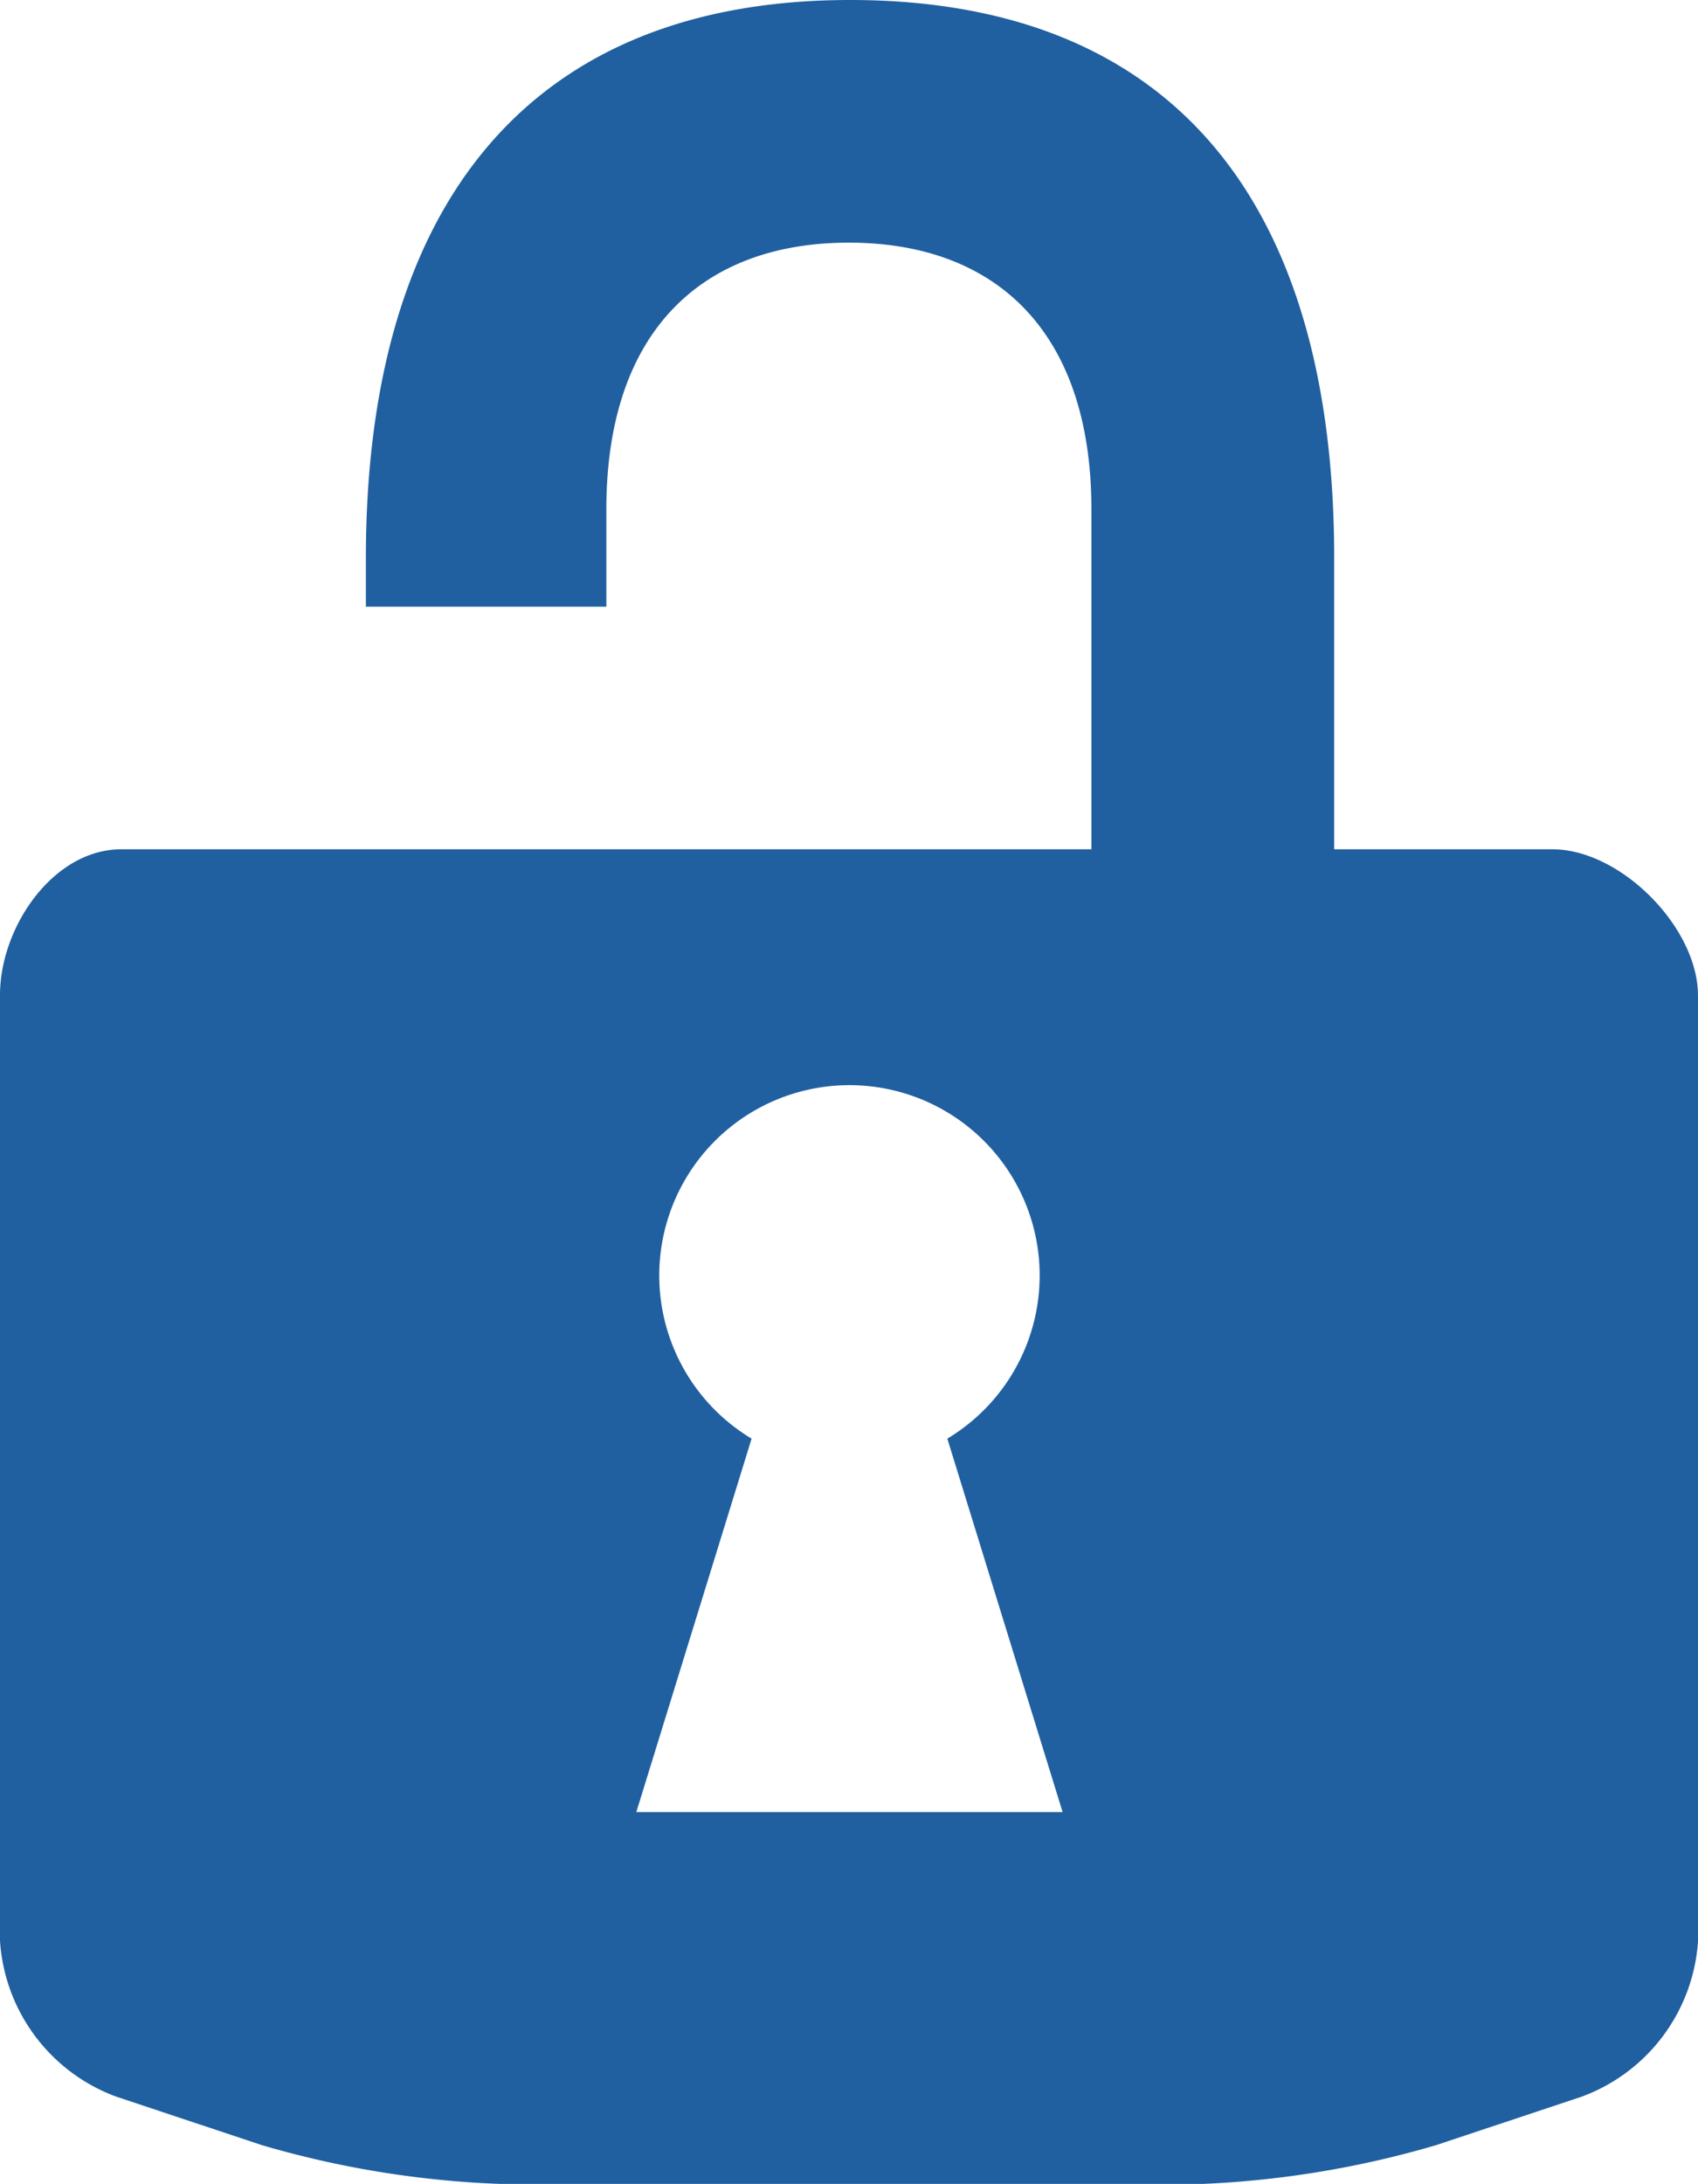 <svg id="Layer_1" data-name="Layer 1" xmlns="http://www.w3.org/2000/svg" viewBox="0 0 73.65 94.69"><defs><style>.cls-1{fill:#2060A0;}</style></defs><title>icon_unlock</title><path class="cls-1" d="M67.34,36.82H57.87V24.2c0-15.36-6.94-24.2-21-24.2-13.89,0-21,8.84-21,24.2v2.1H26.3V22.09c0-7.79,4.21-11.57,10.52-11.57s10.52,3.79,10.52,11.57V36.82H5.26C2.31,36.82,0,40.19,0,43.14v41A7.73,7.73,0,0,0,5.05,90.9L11.36,93a42.24,42.24,0,0,0,10.31,1.68H52.19A42.25,42.25,0,0,0,62.29,93l6.31-2.1a7.73,7.73,0,0,0,5.05-6.73v-41C73.65,40.19,70.28,36.82,67.34,36.82ZM27.6,78.56l5-16.19a8.25,8.25,0,1,1,8.49,0l5,16.19H27.6Z" transform="translate(0 0)"/></svg>
